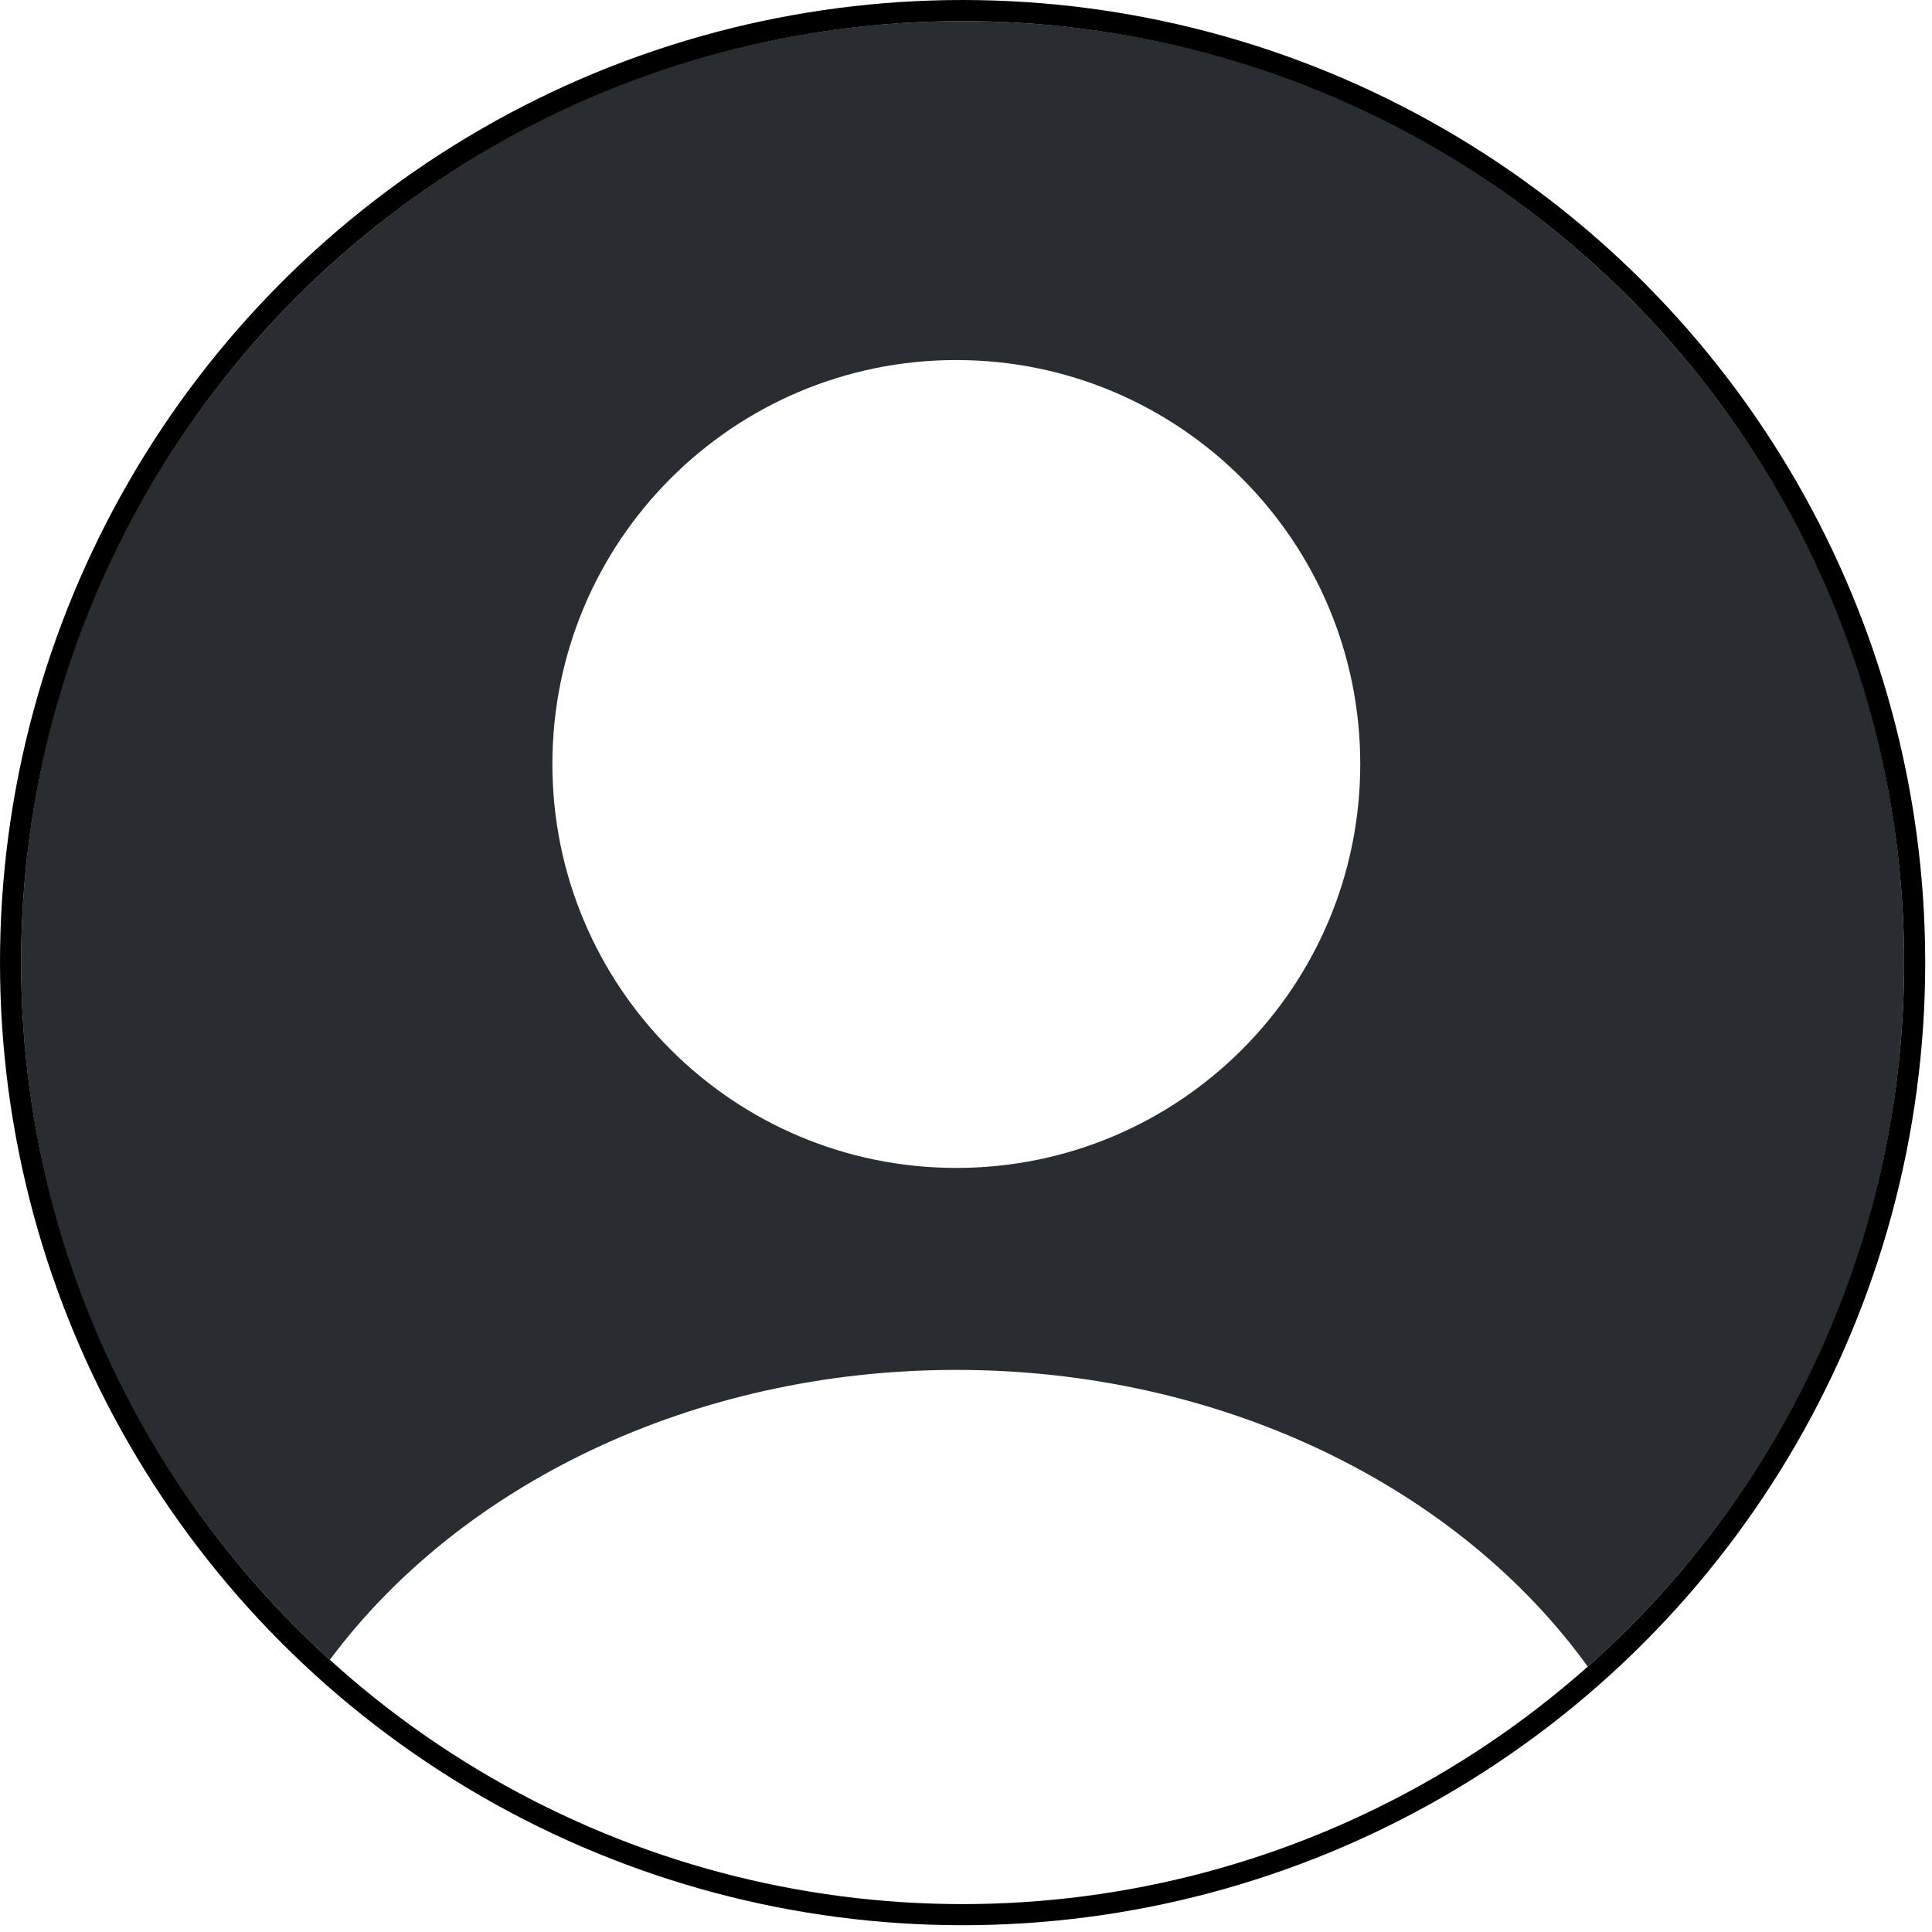 <svg width="183" height="183" viewBox="0 0 183 183" fill="none" xmlns="http://www.w3.org/2000/svg">
<g id="User Icon">
<path id="Subtract" fill-rule="evenodd" clip-rule="evenodd" d="M31.247 157.218C43.491 140.751 65.516 129.758 90.584 129.758C115.978 129.758 138.249 141.038 150.394 157.862C168.776 141.526 180.358 117.705 180.358 91.179C180.358 41.927 140.431 2 91.179 2C41.927 2 2 41.927 2 91.179C2 117.358 13.281 140.903 31.247 157.218ZM90.583 110.627C111.714 110.627 128.844 93.497 128.844 72.366C128.844 51.235 111.714 34.104 90.583 34.104C69.452 34.104 52.322 51.235 52.322 72.366C52.322 93.497 69.452 110.627 90.583 110.627Z" fill="#292D32"/>
<circle id="Ellipse 4" cx="91.179" cy="91.179" r="90.179" stroke="black" stroke-width="2"/>
</g>
</svg>
